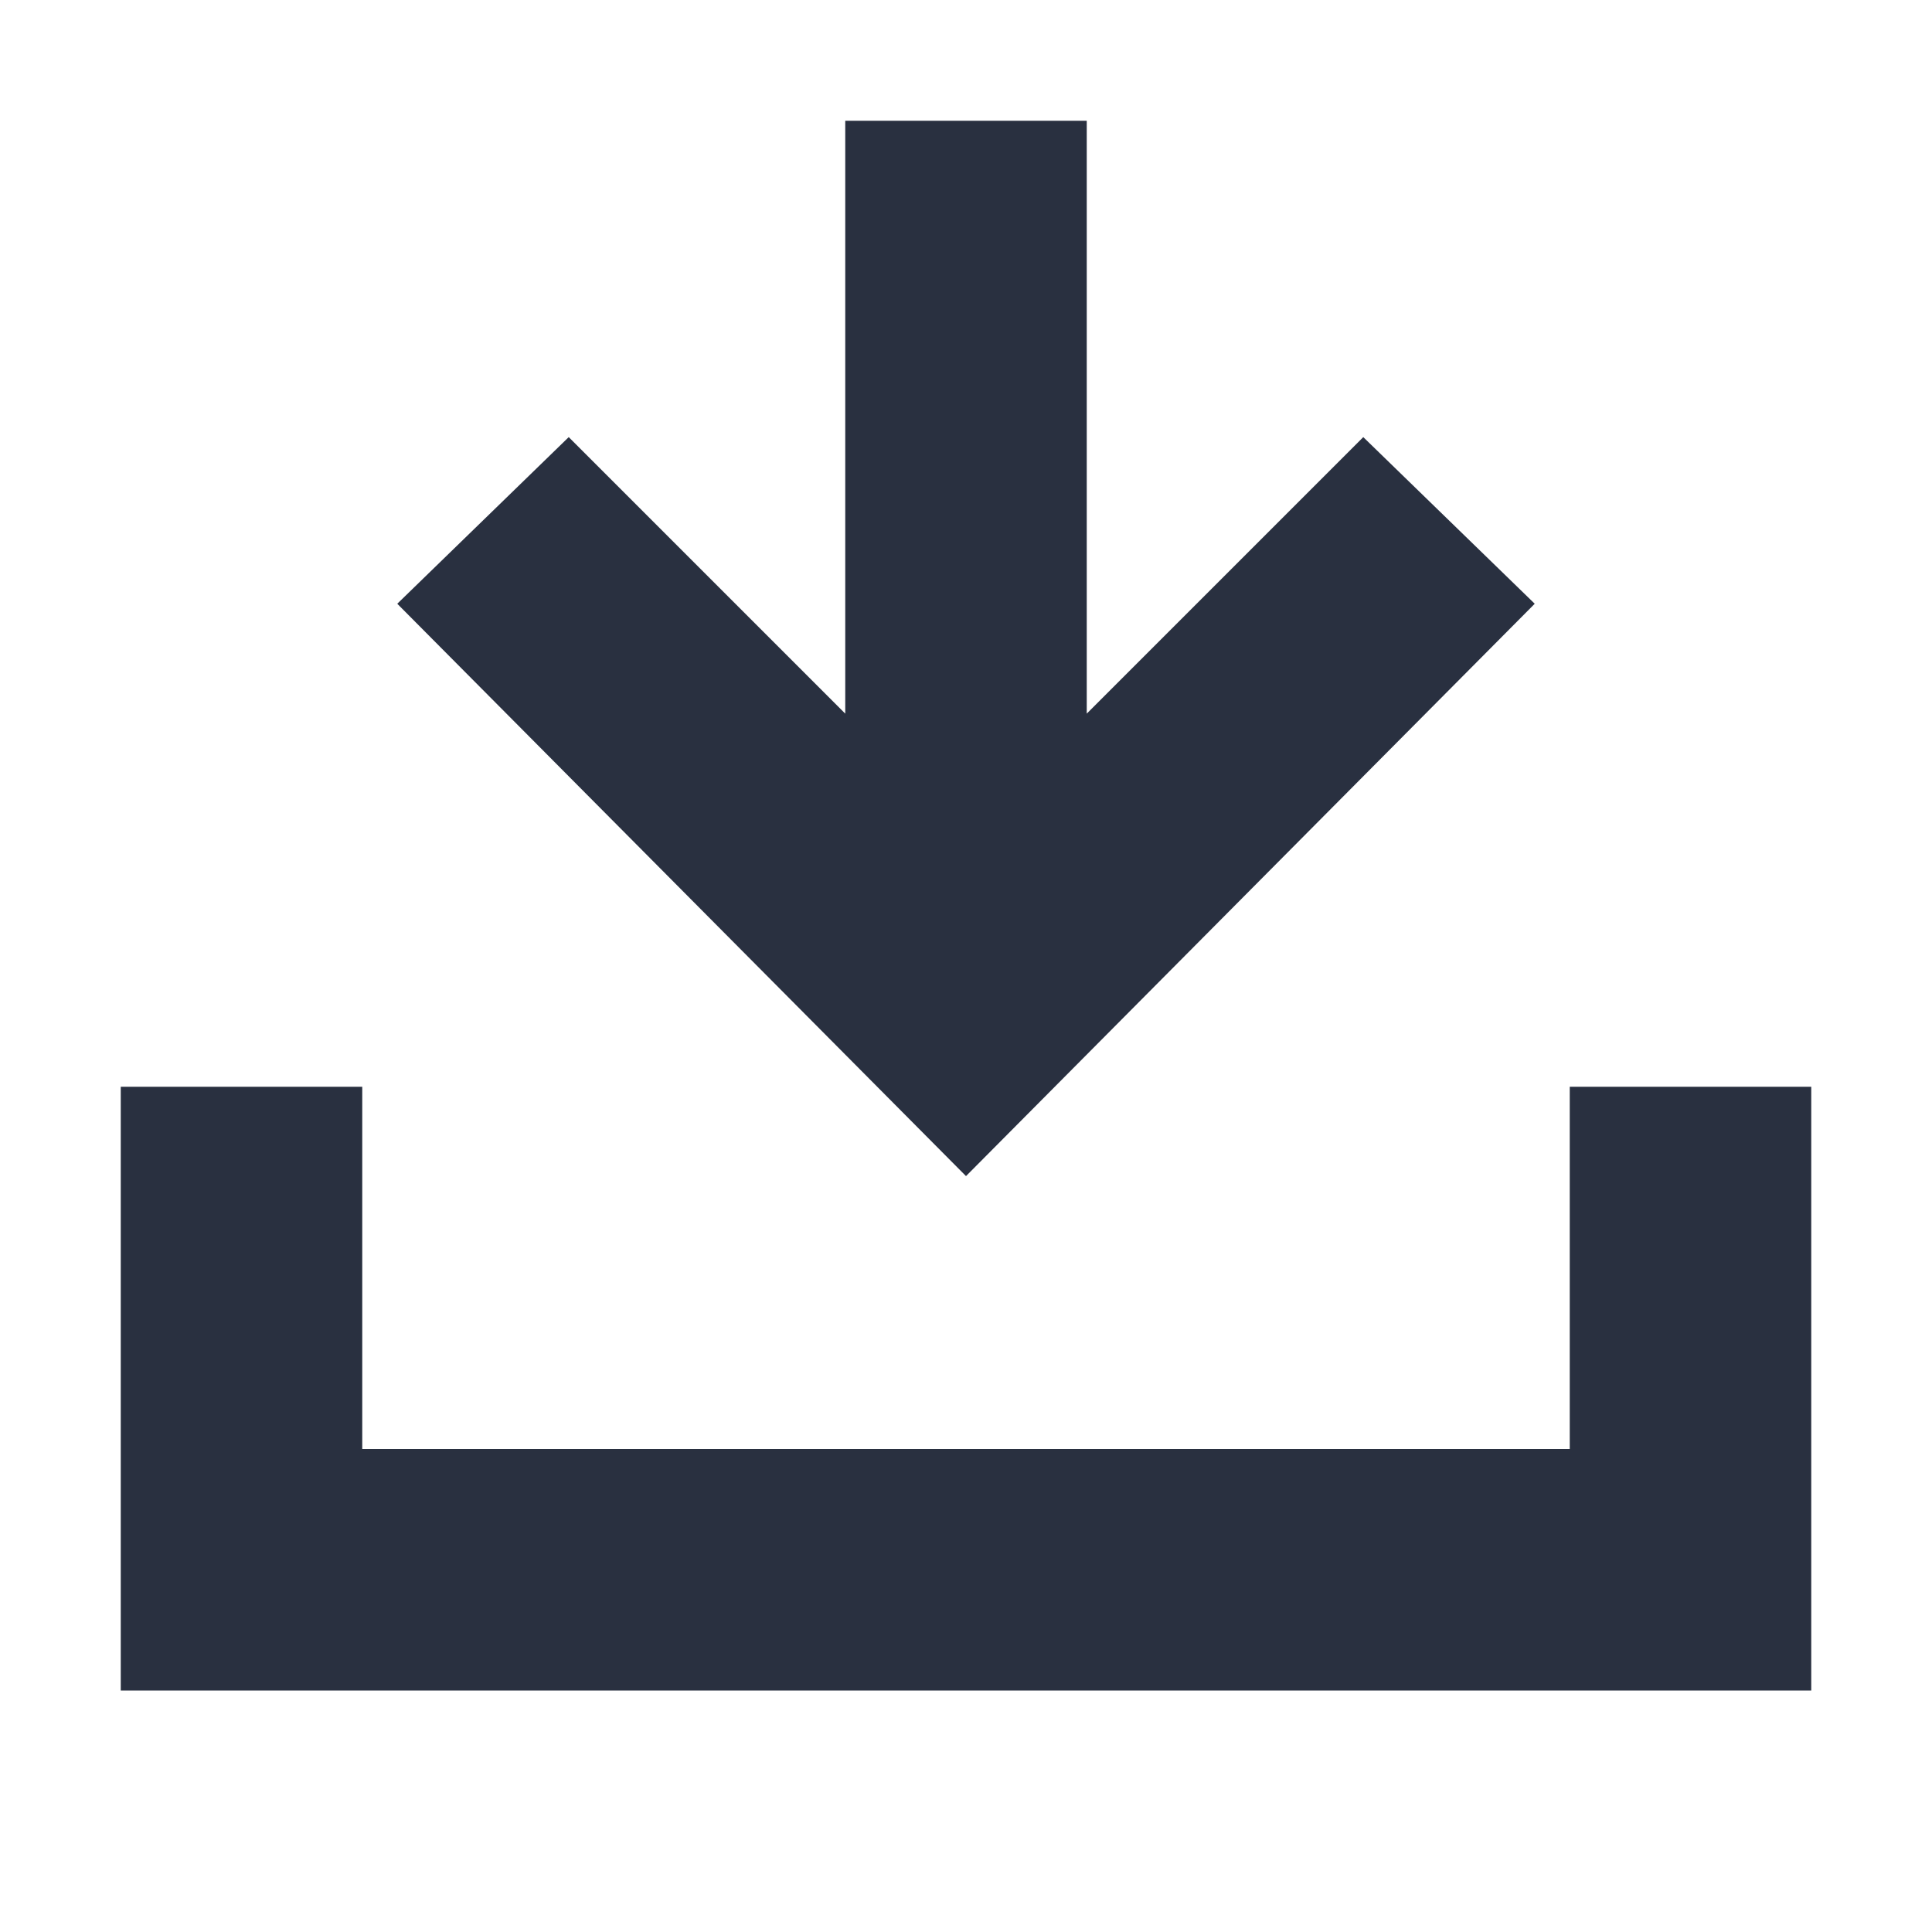 <?xml version="1.0" encoding="UTF-8"?>
<svg width="16px" height="16px" viewBox="0 0 16 16" version="1.1" xmlns="http://www.w3.org/2000/svg" xmlns:xlink="http://www.w3.org/1999/xlink">
    <title>操作/下载</title>
    <desc>Created with Sketch.</desc>
    <g id="操作/下载" stroke="none" stroke-width="1" fill="none" fill-rule="evenodd">
        <path d="M9,5.91 L11.29,3.62 L12.71,5 L8,9.74 L3.29,5 L4.71,3.62 L7,5.91 L7,1 L9,1 L9,5.91 Z M13,12 L13,9 L15,9 L15,14 L1,14 L1,9 L3,9 L3,12 L13,12 Z" id="Combined-Shape" fill="#293040" fill-rule="nonzero"></path>
    </g>
</svg>